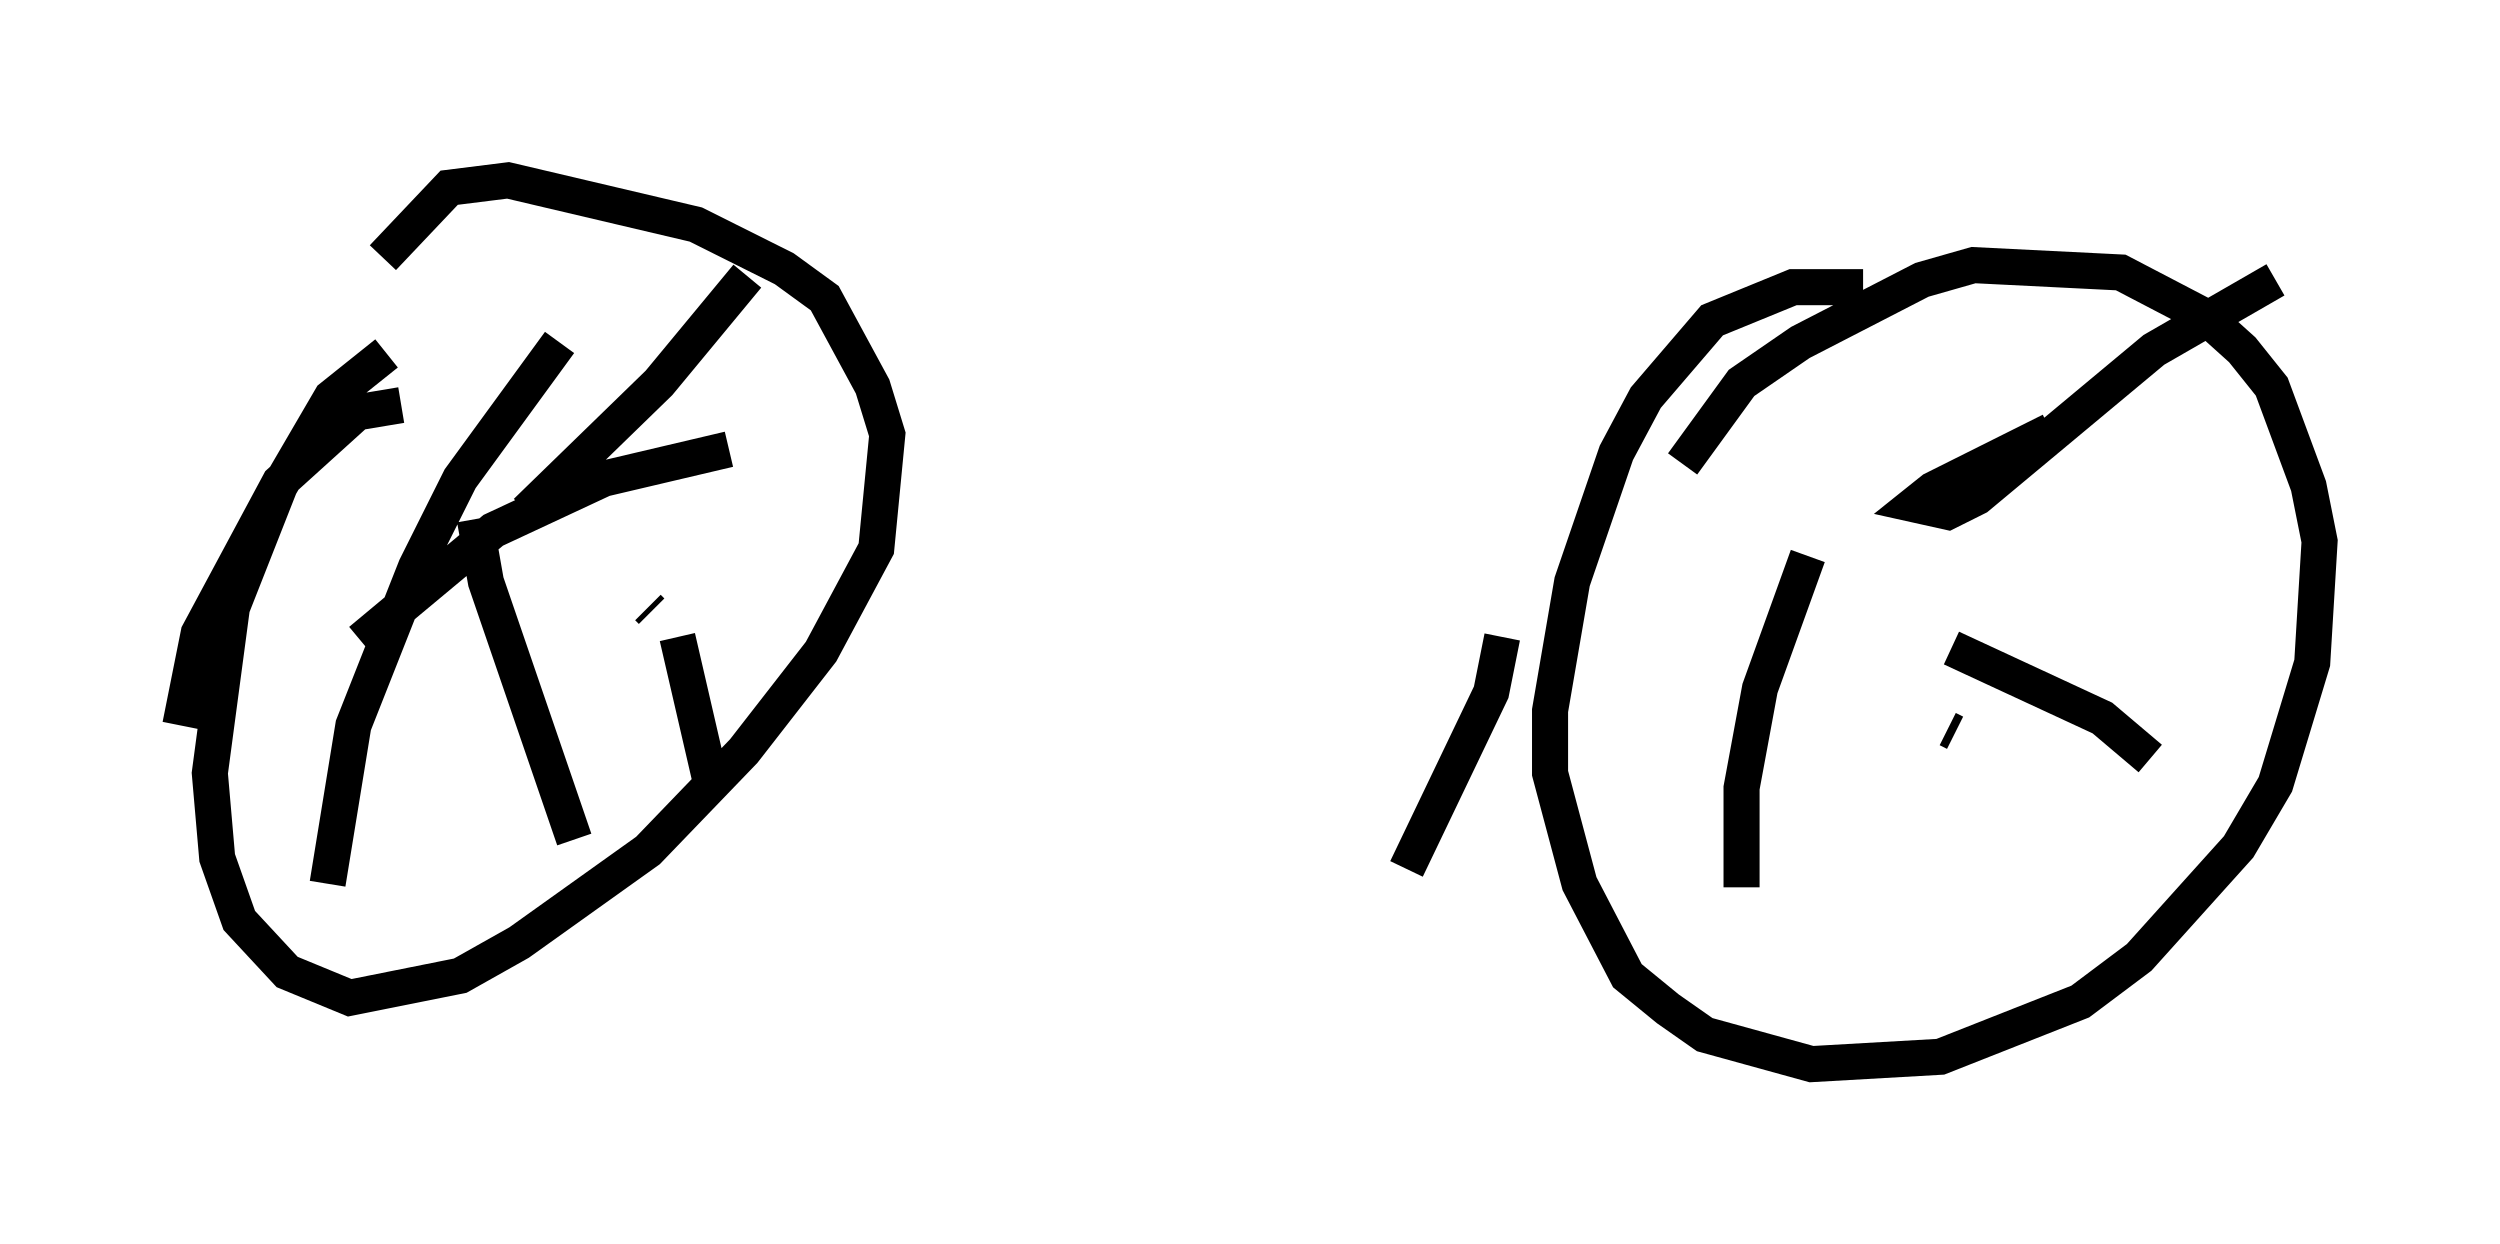 <?xml version="1.0" encoding="utf-8" ?>
<svg baseProfile="full" height="34.5" version="1.1" width="69.311" xmlns="http://www.w3.org/2000/svg" xmlns:ev="http://www.w3.org/2001/xml-events" xmlns:xlink="http://www.w3.org/1999/xlink"><defs /><rect fill="white" height="34.5" width="69.311" x="0" y="0" /><path d="M11.84, 9.594 m-1.123, 0.204 l-1.531, 1.225 -1.429, 2.45 l-1.327, 3.369 -0.613, 4.594 l0.204, 2.348 0.613, 1.735 l1.327, 1.429 1.735, 0.715 l3.063, -0.613 1.633, -0.919 l3.573, -2.552 2.654, -2.756 l2.144, -2.756 1.531, -2.858 l0.306, -3.165 -0.408, -1.327 l-1.327, -2.45 -1.123, -0.817 l-2.45, -1.225 -5.206, -1.225 l-1.633, 0.204 -1.838, 1.94 m41.038, 0.817 l-1.94, 0.0 -2.246, 0.919 l-1.838, 2.144 -0.817, 1.531 l-1.225, 3.573 -0.613, 3.573 l0.0, 1.735 0.817, 3.063 l1.327, 2.552 1.123, 0.919 l1.021, 0.715 2.96, 0.817 l3.573, -0.204 3.879, -1.531 l1.633, -1.225 2.756, -3.063 l1.021, -1.735 1.021, -3.369 l0.204, -3.369 -0.306, -1.531 l-1.021, -2.756 -0.817, -1.021 l-1.021, -0.919 -2.348, -1.225 l-4.083, -0.204 -1.429, 0.408 l-3.369, 1.735 -1.633, 1.123 l-1.633, 2.246 m-28.686, 3.981 l0.102, 0.102 m-3.471, -2.756 l3.675, -3.573 2.45, -2.96 m-7.554, 6.738 l0.306, 1.735 2.45, 7.146 m-0.408, -13.781 l-2.756, 3.777 -1.225, 2.45 l-1.735, 4.39 -0.715, 4.39 m11.127, -12.046 l-3.471, 0.817 -3.063, 1.429 l-3.675, 3.063 m8.779, -0.102 l0.919, 3.981 m-8.575, -10.413 l-1.225, 0.204 -2.144, 1.94 l-2.246, 4.185 -0.51, 2.552 m49.001, 0.102 l0.204, 0.102 m2.654, -8.371 l-3.267, 1.633 -0.51, 0.408 l0.919, 0.204 0.817, -0.408 l4.9, -4.083 3.369, -1.94 m-8.983, 10.208 l4.185, 1.94 1.327, 1.123 m-9.494, -5.615 l-1.327, 3.675 -0.51, 2.756 l0.0, 2.756 m-6.635, -6.942 l-0.306, 1.531 -2.348, 4.9 " fill="none" stroke="black" stroke-width="1" /></svg>